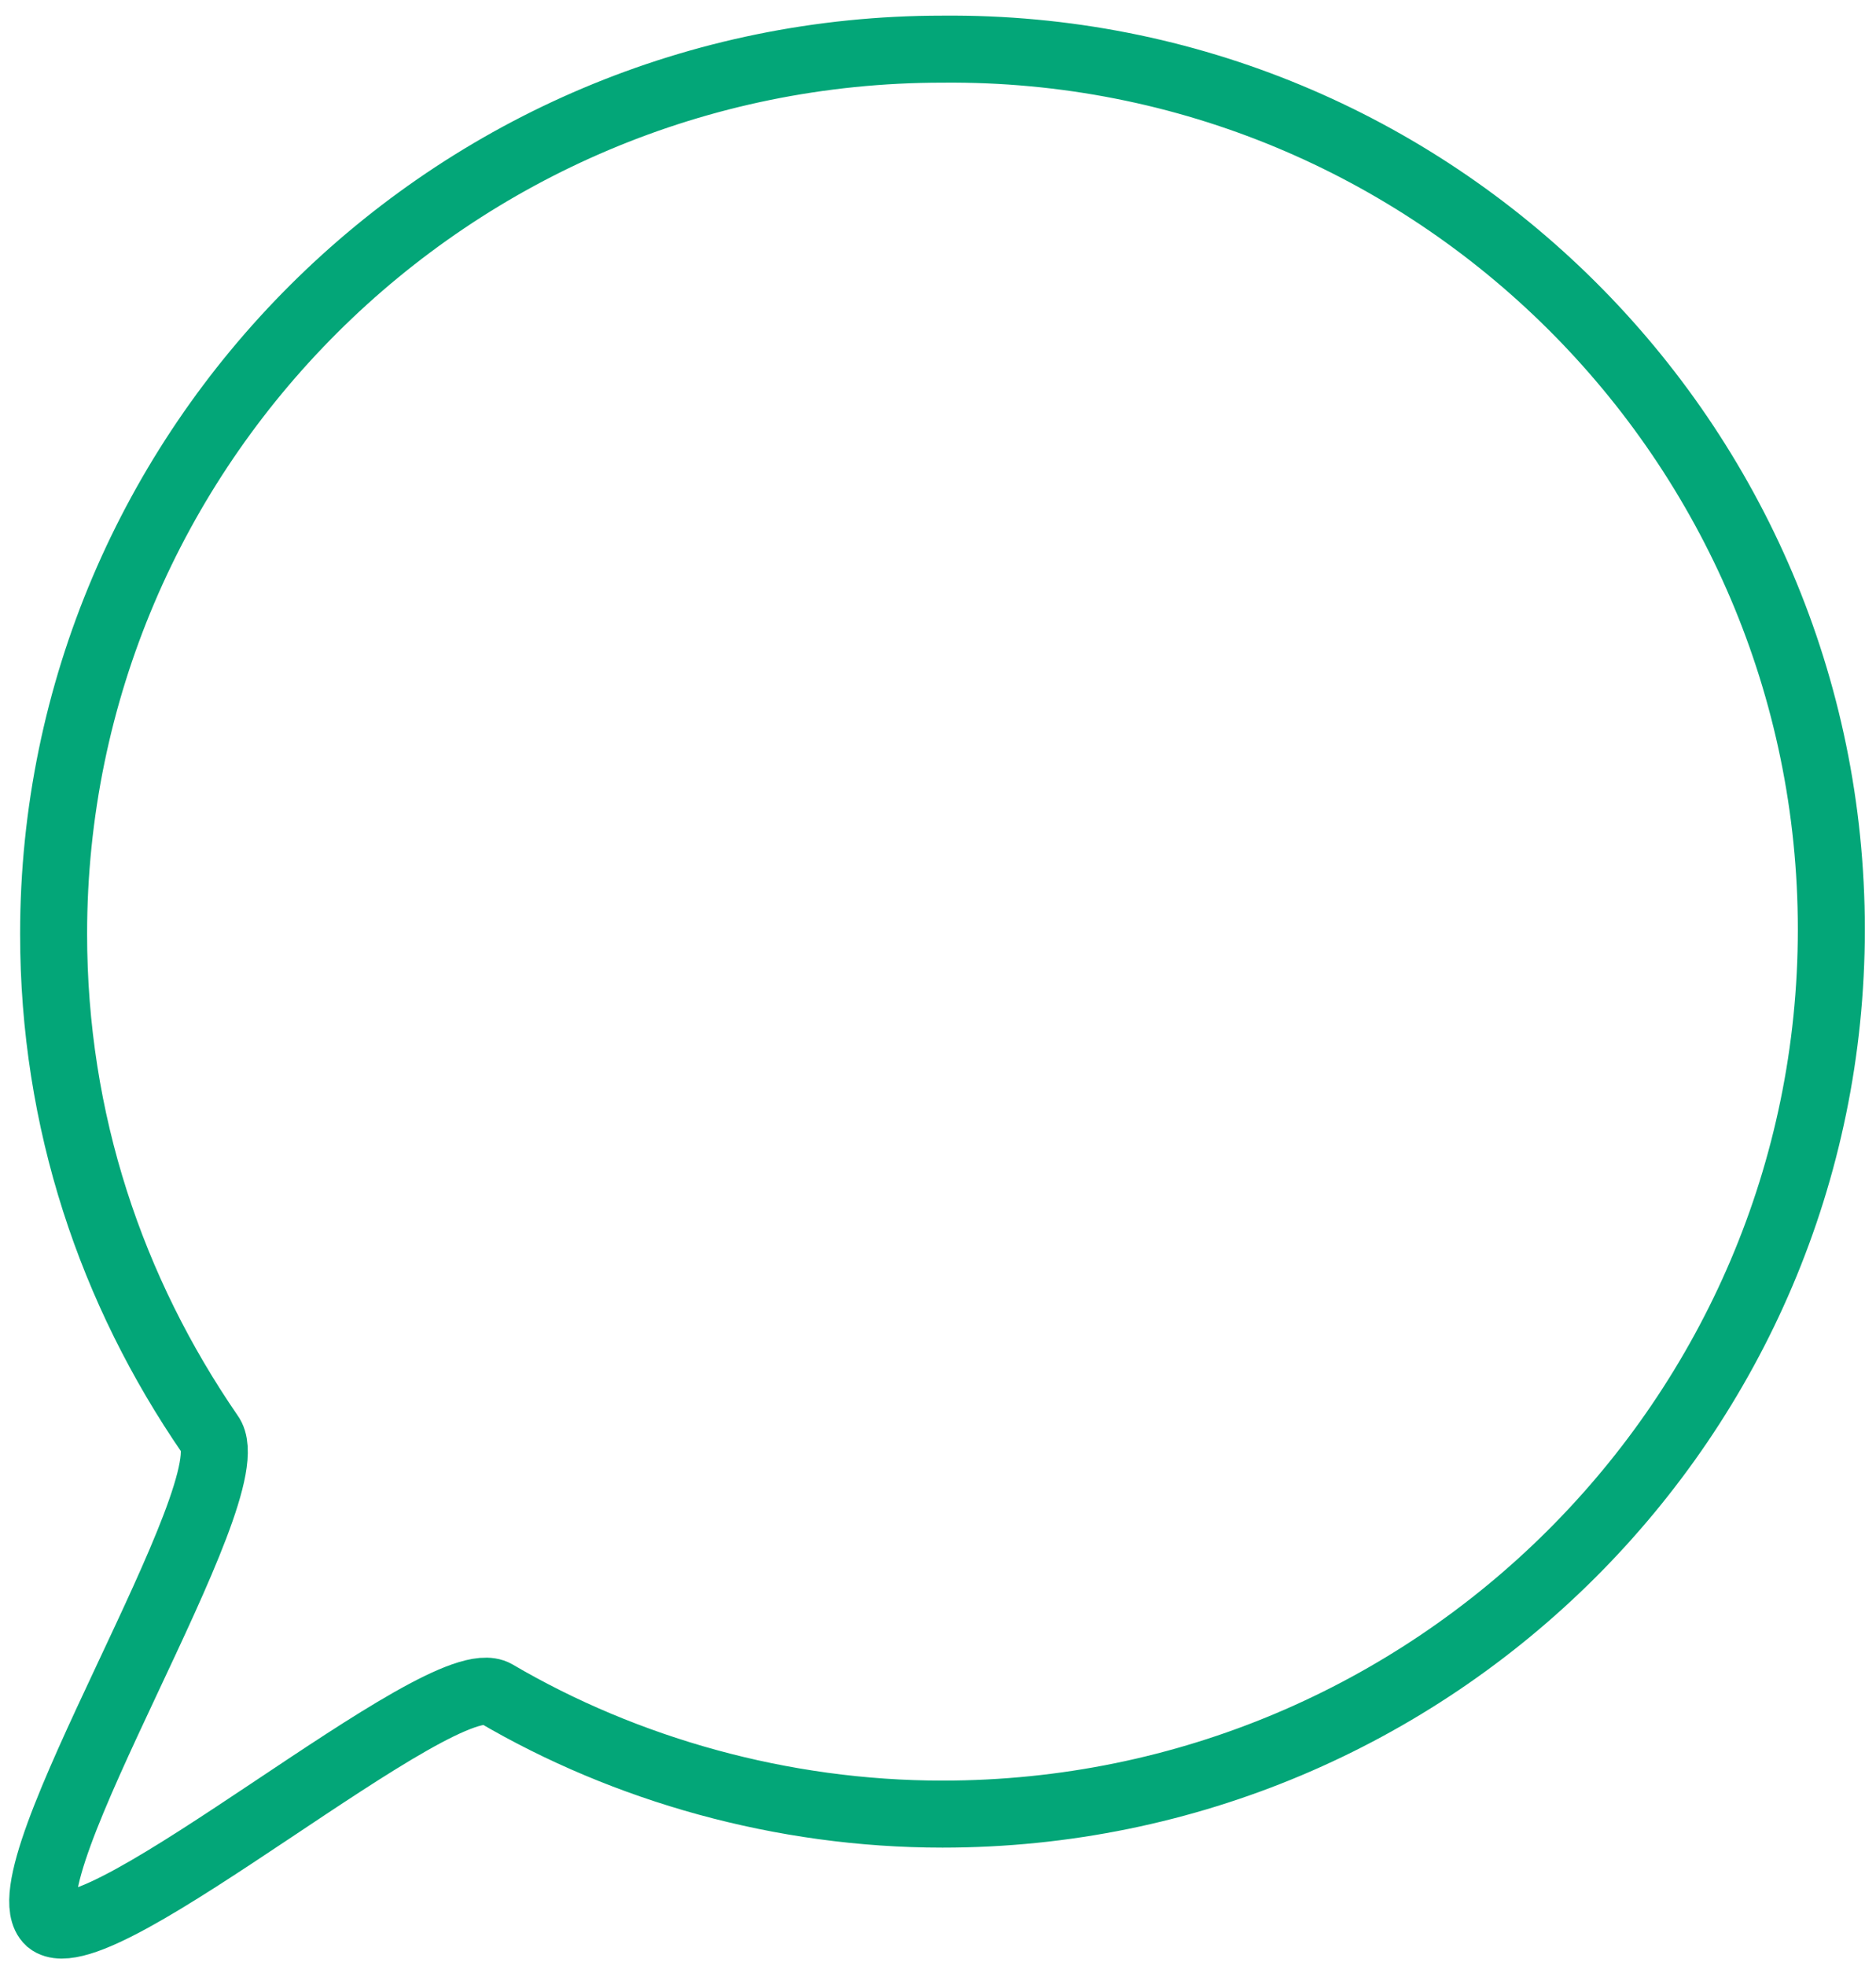 <?xml version="1.0" encoding="utf-8"?>
<!-- Generator: Adobe Illustrator 23.0.1, SVG Export Plug-In . SVG Version: 6.00 Build 0)  -->
<svg version="1.1" id="Layer_1" xmlns="http://www.w3.org/2000/svg" xmlns:xlink="http://www.w3.org/1999/xlink" x="0px" y="0px"
	 viewBox="0 0 42 44" style="enable-background:new 0 0 42 44;" xml:space="preserve">
<style type="text/css">
	.st0{fill:none;stroke:#03A678;stroke-width:1.5;}
</style>
<title>Shape</title>
<desc>Created with Sketch.</desc>
<g id="Marketing">
	<g id="Marketing-FAQ-2" transform="translate(-310, -882)">
		<g id="browse-by-topic" transform="translate(0, 660)">
			<g id="Group-28" transform="translate(150, 184)">
				<g id="Group-14">
					<path id="Shape" class="st0" d="M201,58.8c0,10.9-8.9,19.8-19.9,19.8c-3.6,0-7.1-1-10-2.7c-1.2-0.7-8.9,6-10,5.1
						c-1.1-1,4.5-9.7,3.6-10.9c-2.2-3.2-3.5-7-3.5-11.2c0-10.9,8.9-19.8,19.9-19.8C192.1,39,201,47.9,201,58.8L201,58.8z"/>
				</g>
			</g>
		</g>
	</g>
</g>
</svg>
